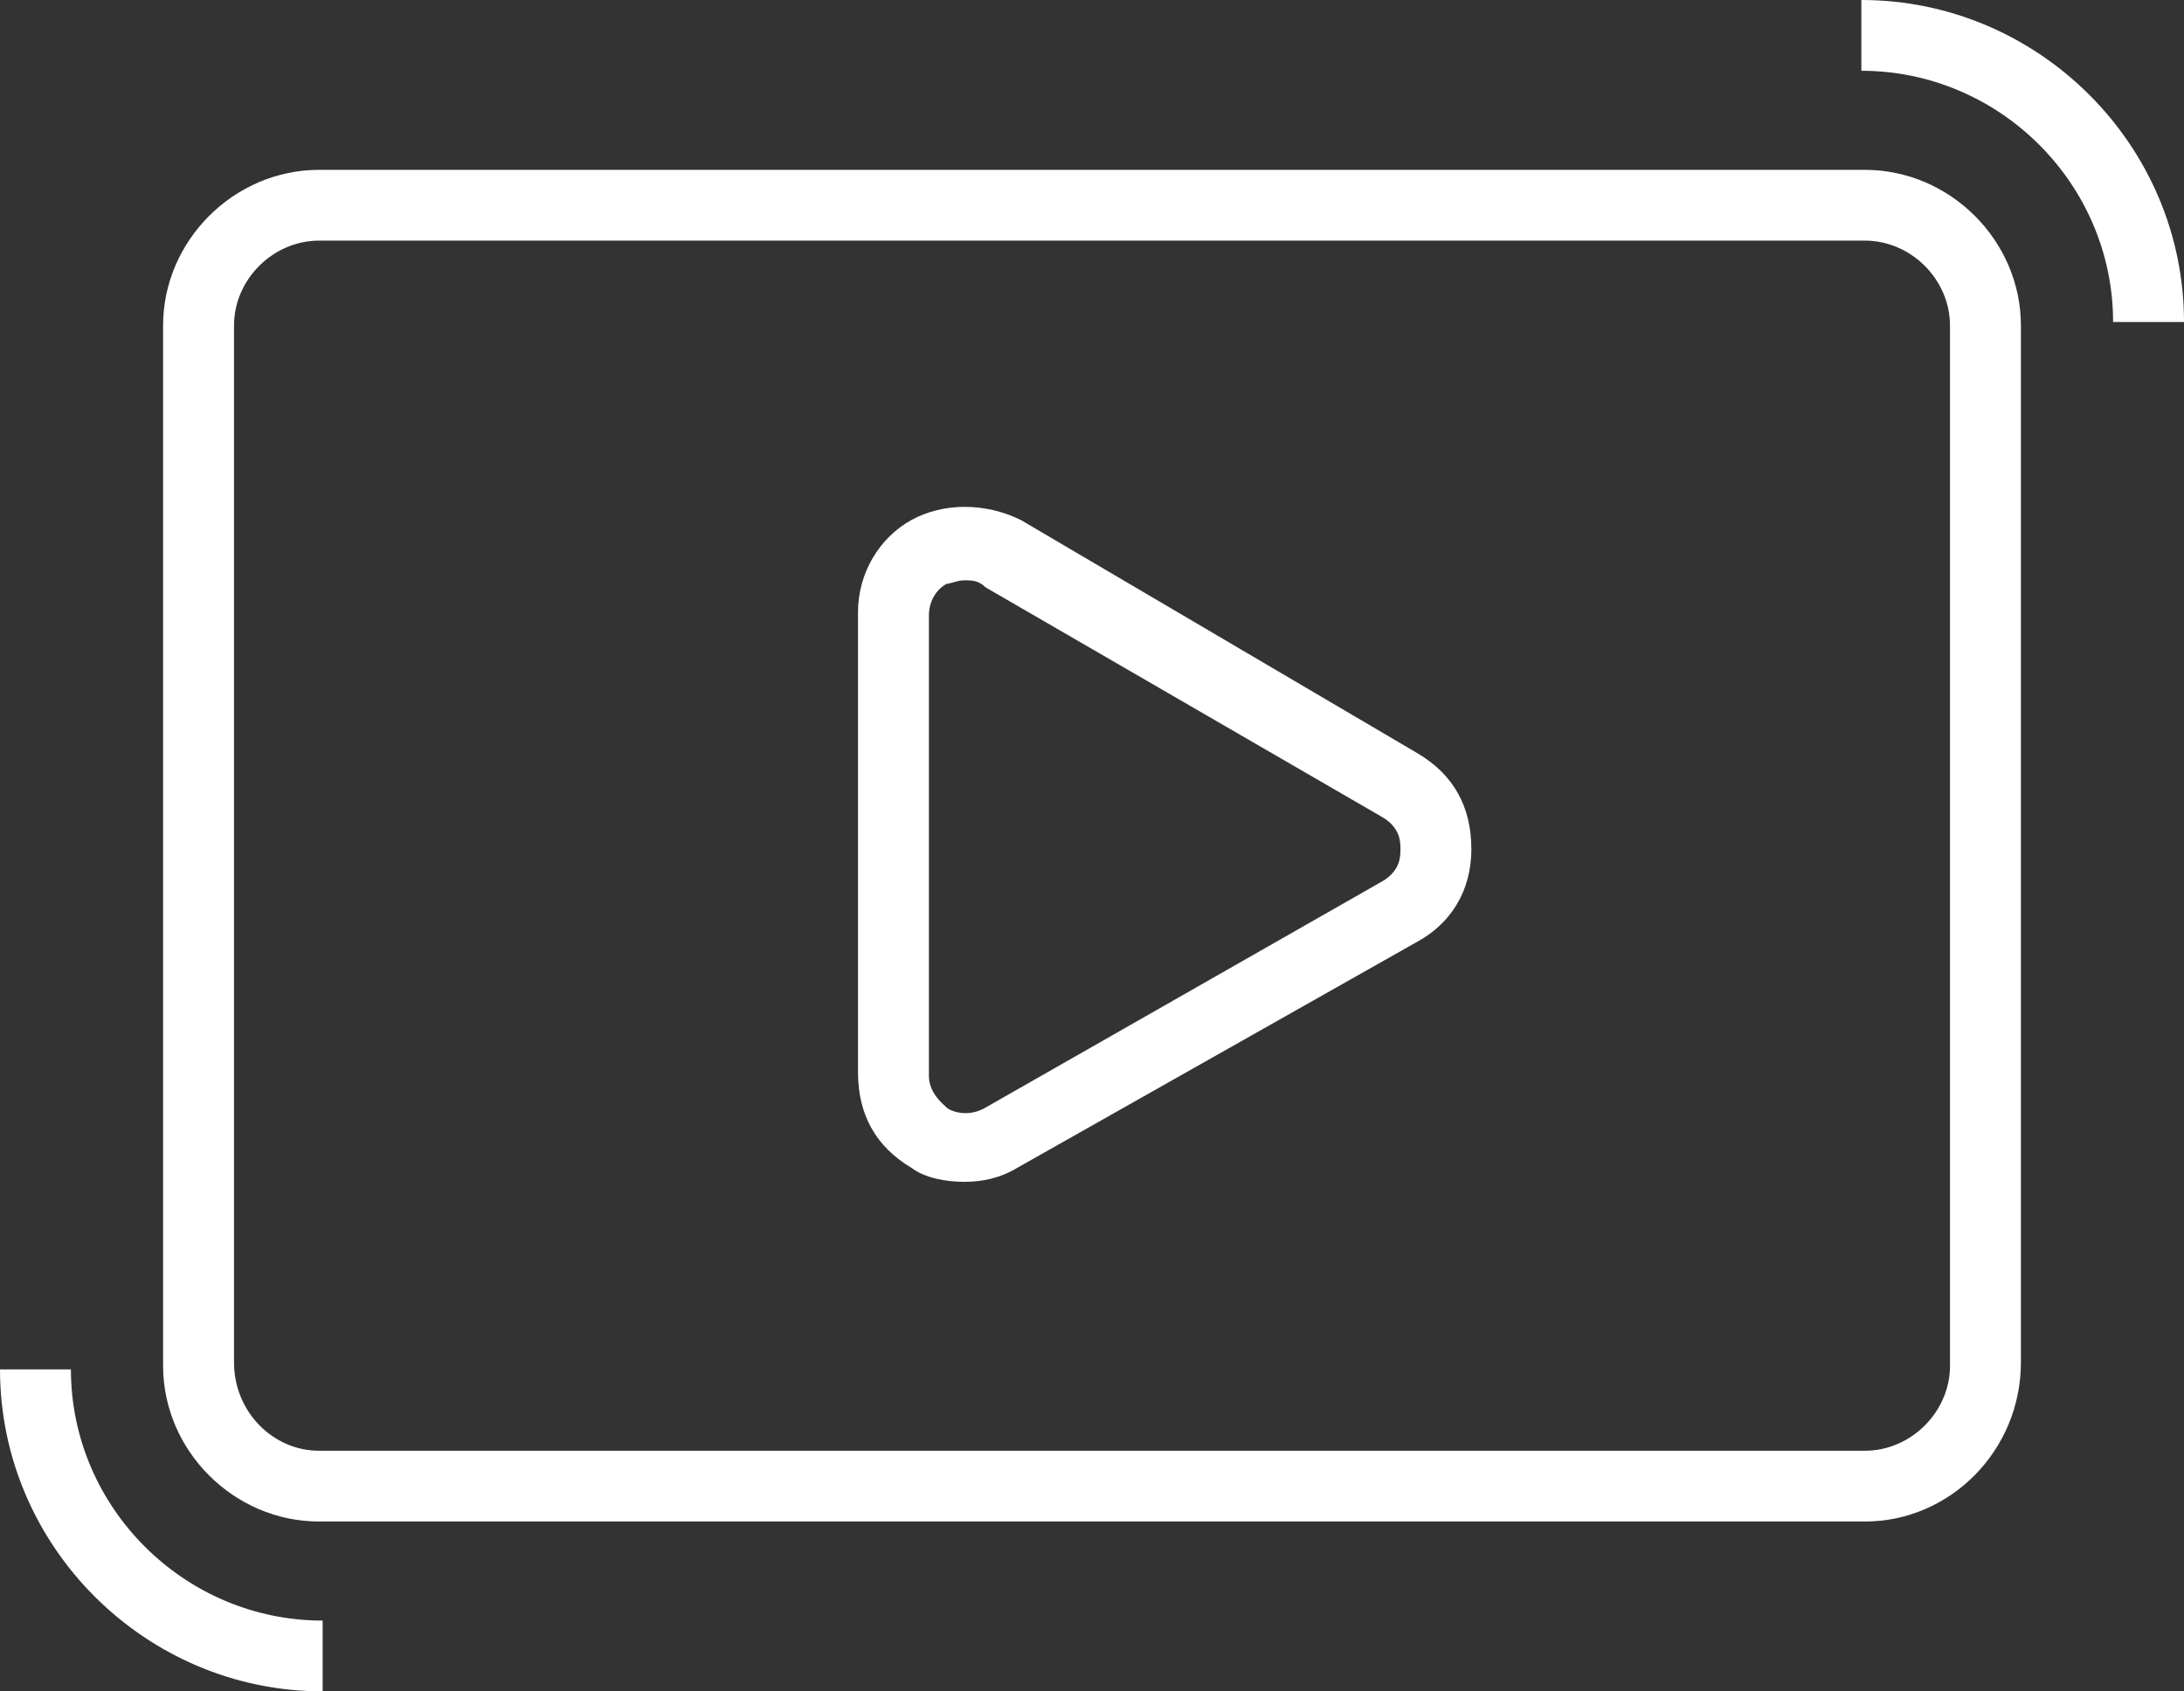 <svg width="173" height="134" viewBox="0 0 173 134" fill="none" xmlns="http://www.w3.org/2000/svg">
<rect x="0" y="0" width="173" height="134" fill="#333333" stroke="none"/>
<g clip-path="url(#clip0_96_129)">
<path d="M147.724 120.544H25.276C18.536 120.544 12.919 114.937 12.919 108.209V25.791C12.919 19.063 18.536 13.456 25.276 13.456H147.724C154.464 13.456 160.081 19.063 160.081 25.791V107.929C160.081 114.937 154.464 120.544 147.724 120.544ZM25.276 19.063C21.625 19.063 18.536 22.146 18.536 25.791V107.929C18.536 111.854 21.625 114.937 25.276 114.937H147.724C151.375 114.937 154.464 111.854 154.464 108.209V25.791C154.464 22.146 151.375 19.063 147.724 19.063H25.276Z" fill="white"/>
<path d="M173 25.511H167.383C167.383 14.577 158.396 5.607 147.443 5.607V0C161.485 0 173 11.494 173 25.511Z" fill="white"/>
<path d="M25.557 134C11.515 134 0 122.506 0 108.49H5.617C5.617 119.423 14.604 128.393 25.557 128.393V134Z" fill="white"/>
<path d="M76.39 93.632C74.985 93.632 73.3 93.352 72.177 92.51C69.368 90.829 67.964 88.305 67.964 84.941V48.498C67.964 45.414 69.649 42.611 72.177 41.209C74.705 39.807 78.075 39.807 80.883 41.209L112.338 59.711C115.146 61.393 116.55 63.916 116.55 67.28C116.55 70.644 114.865 73.167 112.338 74.569L80.602 92.51C79.198 93.352 77.794 93.632 76.39 93.632ZM76.39 45.975C75.828 45.975 75.266 46.255 74.985 46.255C74.424 46.536 73.581 47.377 73.581 48.778V85.222C73.581 86.623 74.705 87.464 74.985 87.745C75.266 88.025 76.671 88.586 78.075 87.745L109.529 69.803C110.933 68.962 110.933 67.841 110.933 67.28C110.933 66.72 110.933 65.598 109.529 64.757L78.075 46.536C77.513 45.975 76.951 45.975 76.39 45.975Z" fill="white"/>
</g>
<defs>
<clipPath id="clip0_96_129">
<rect width="173" height="134" fill="white"/>
</clipPath>
</defs>
</svg>

